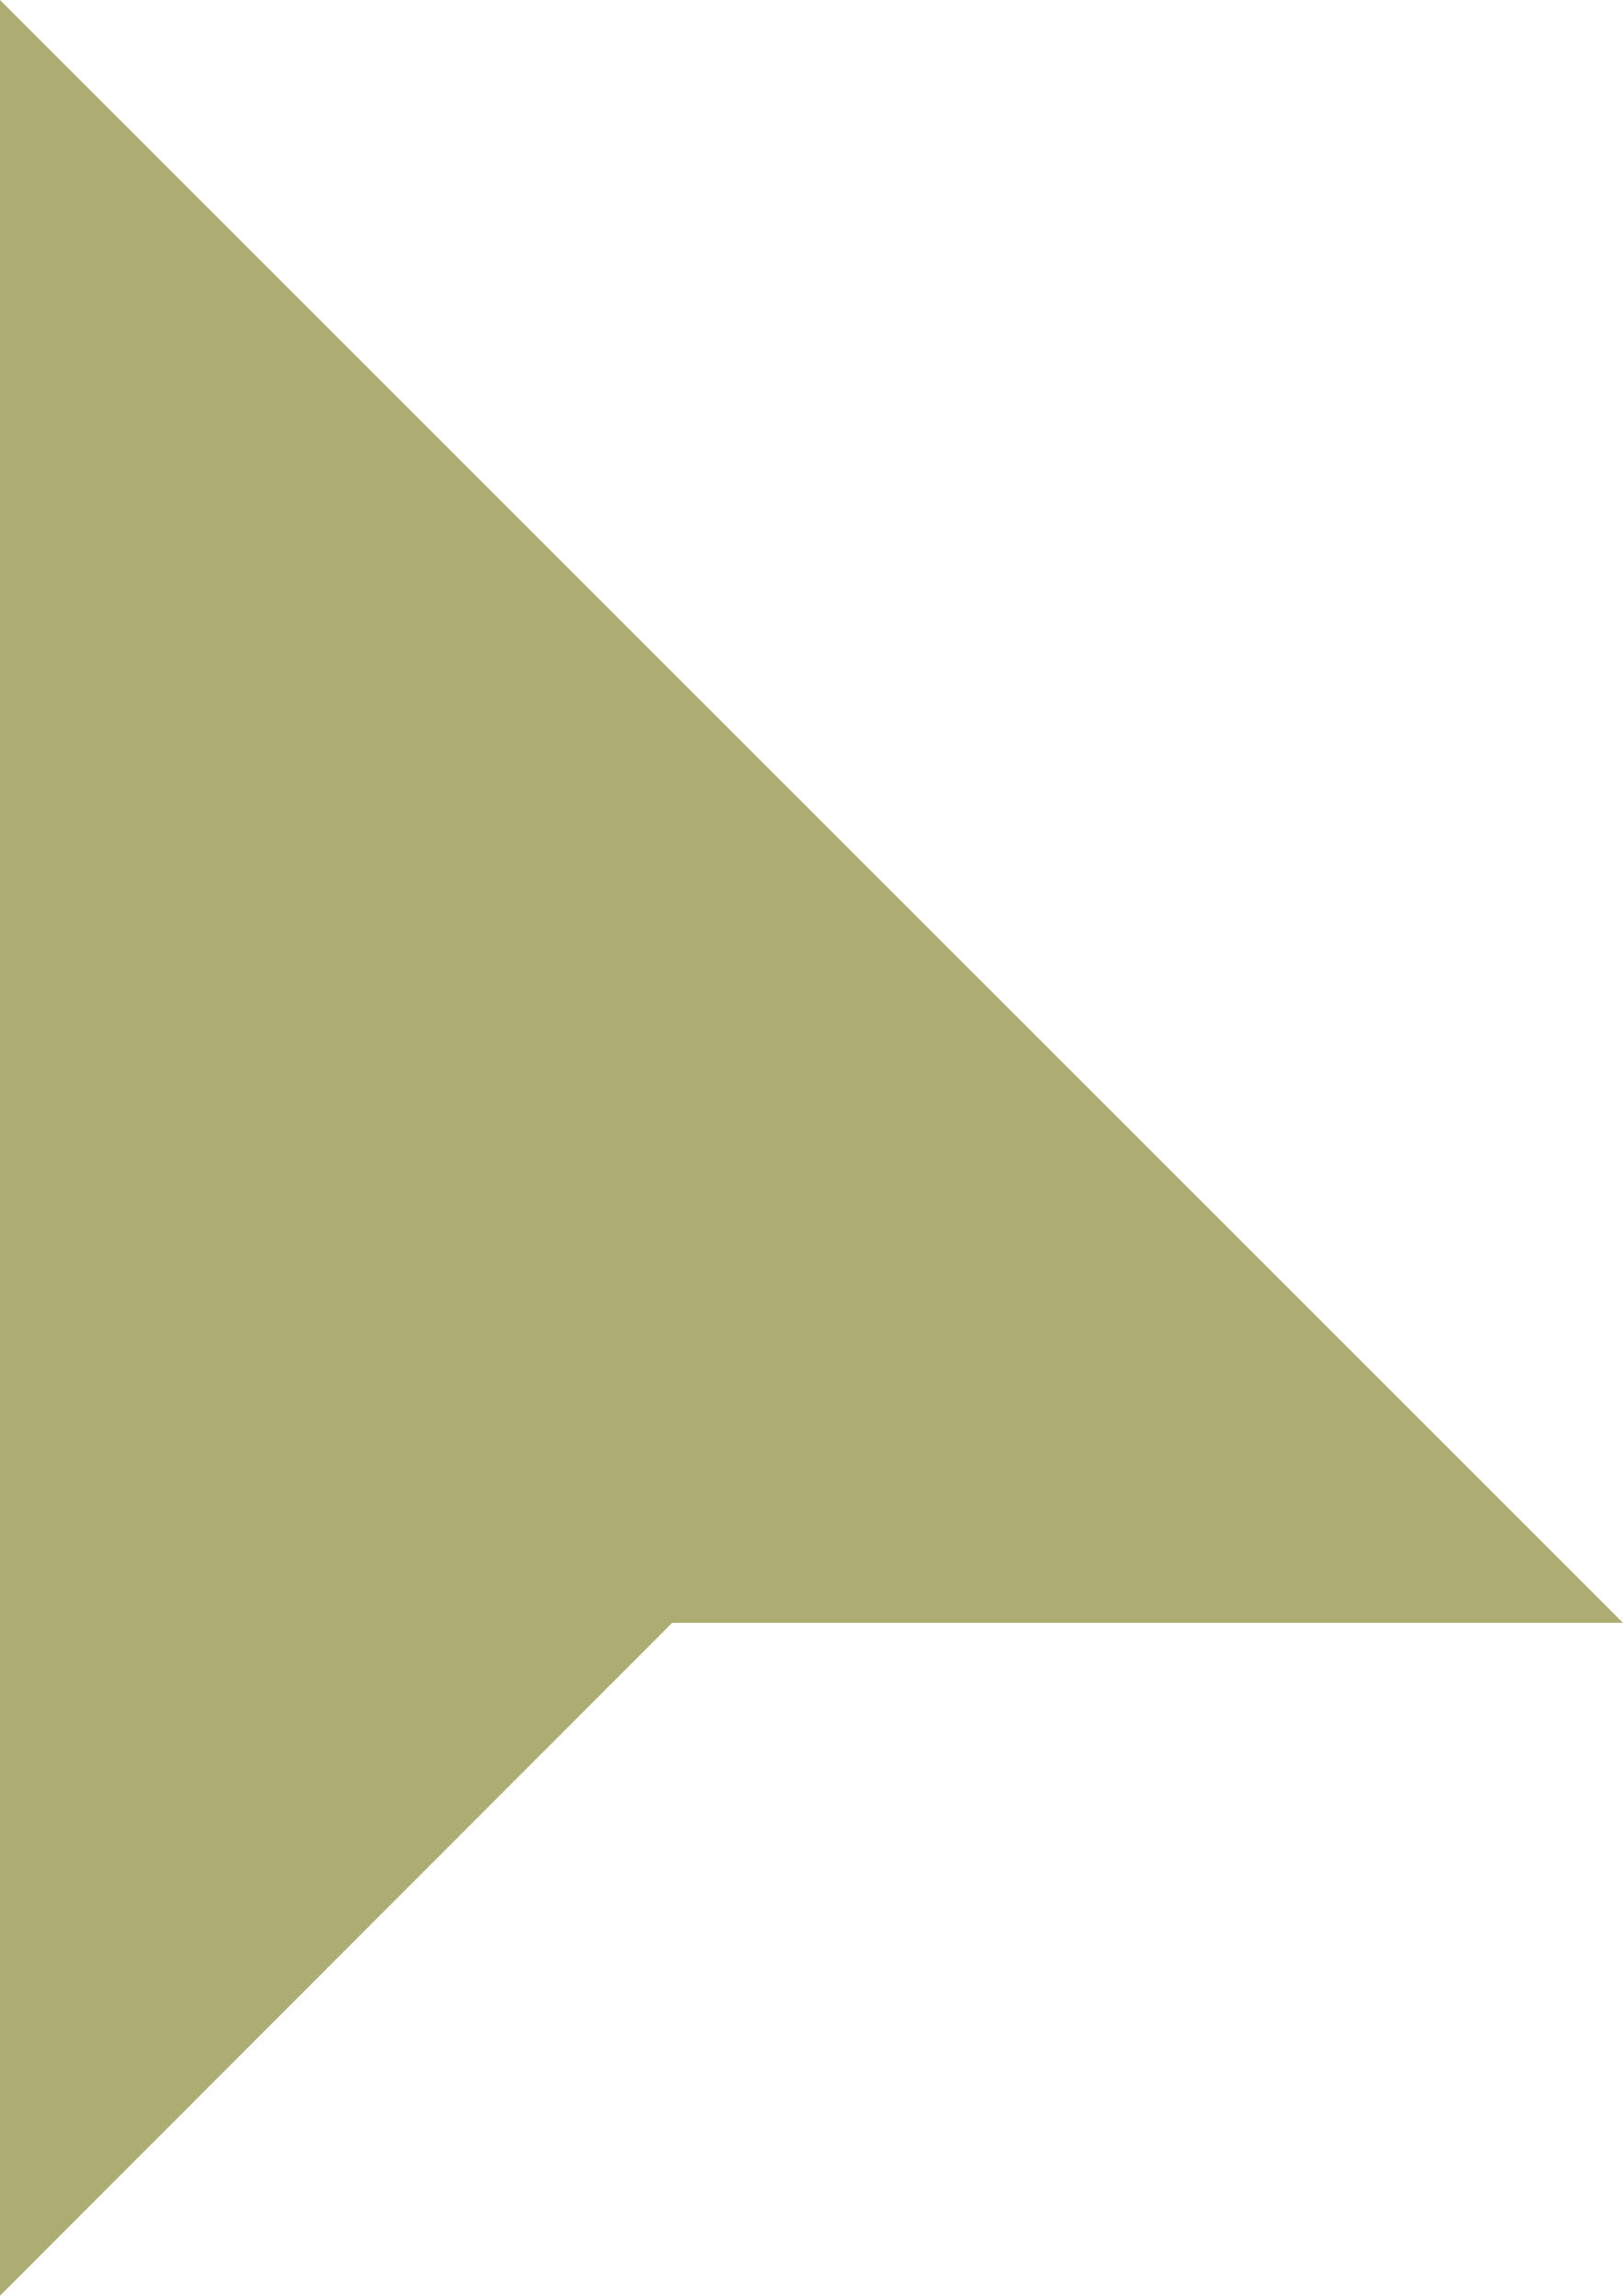 <?xml version="1.0" encoding="UTF-8"?>
<svg id="_图层_1" data-name="图层 1" xmlns="http://www.w3.org/2000/svg" viewBox="0 0 22.72 32.14">
  <defs>
    <style>
      .cls-1 {
        fill: #adad73;
      }
    </style>
  </defs>
  <path class="cls-1" d="m22.72,22.72l-6.65-6.65L0,0v32.14l9.41-9.42h13.31Z"/>
</svg>